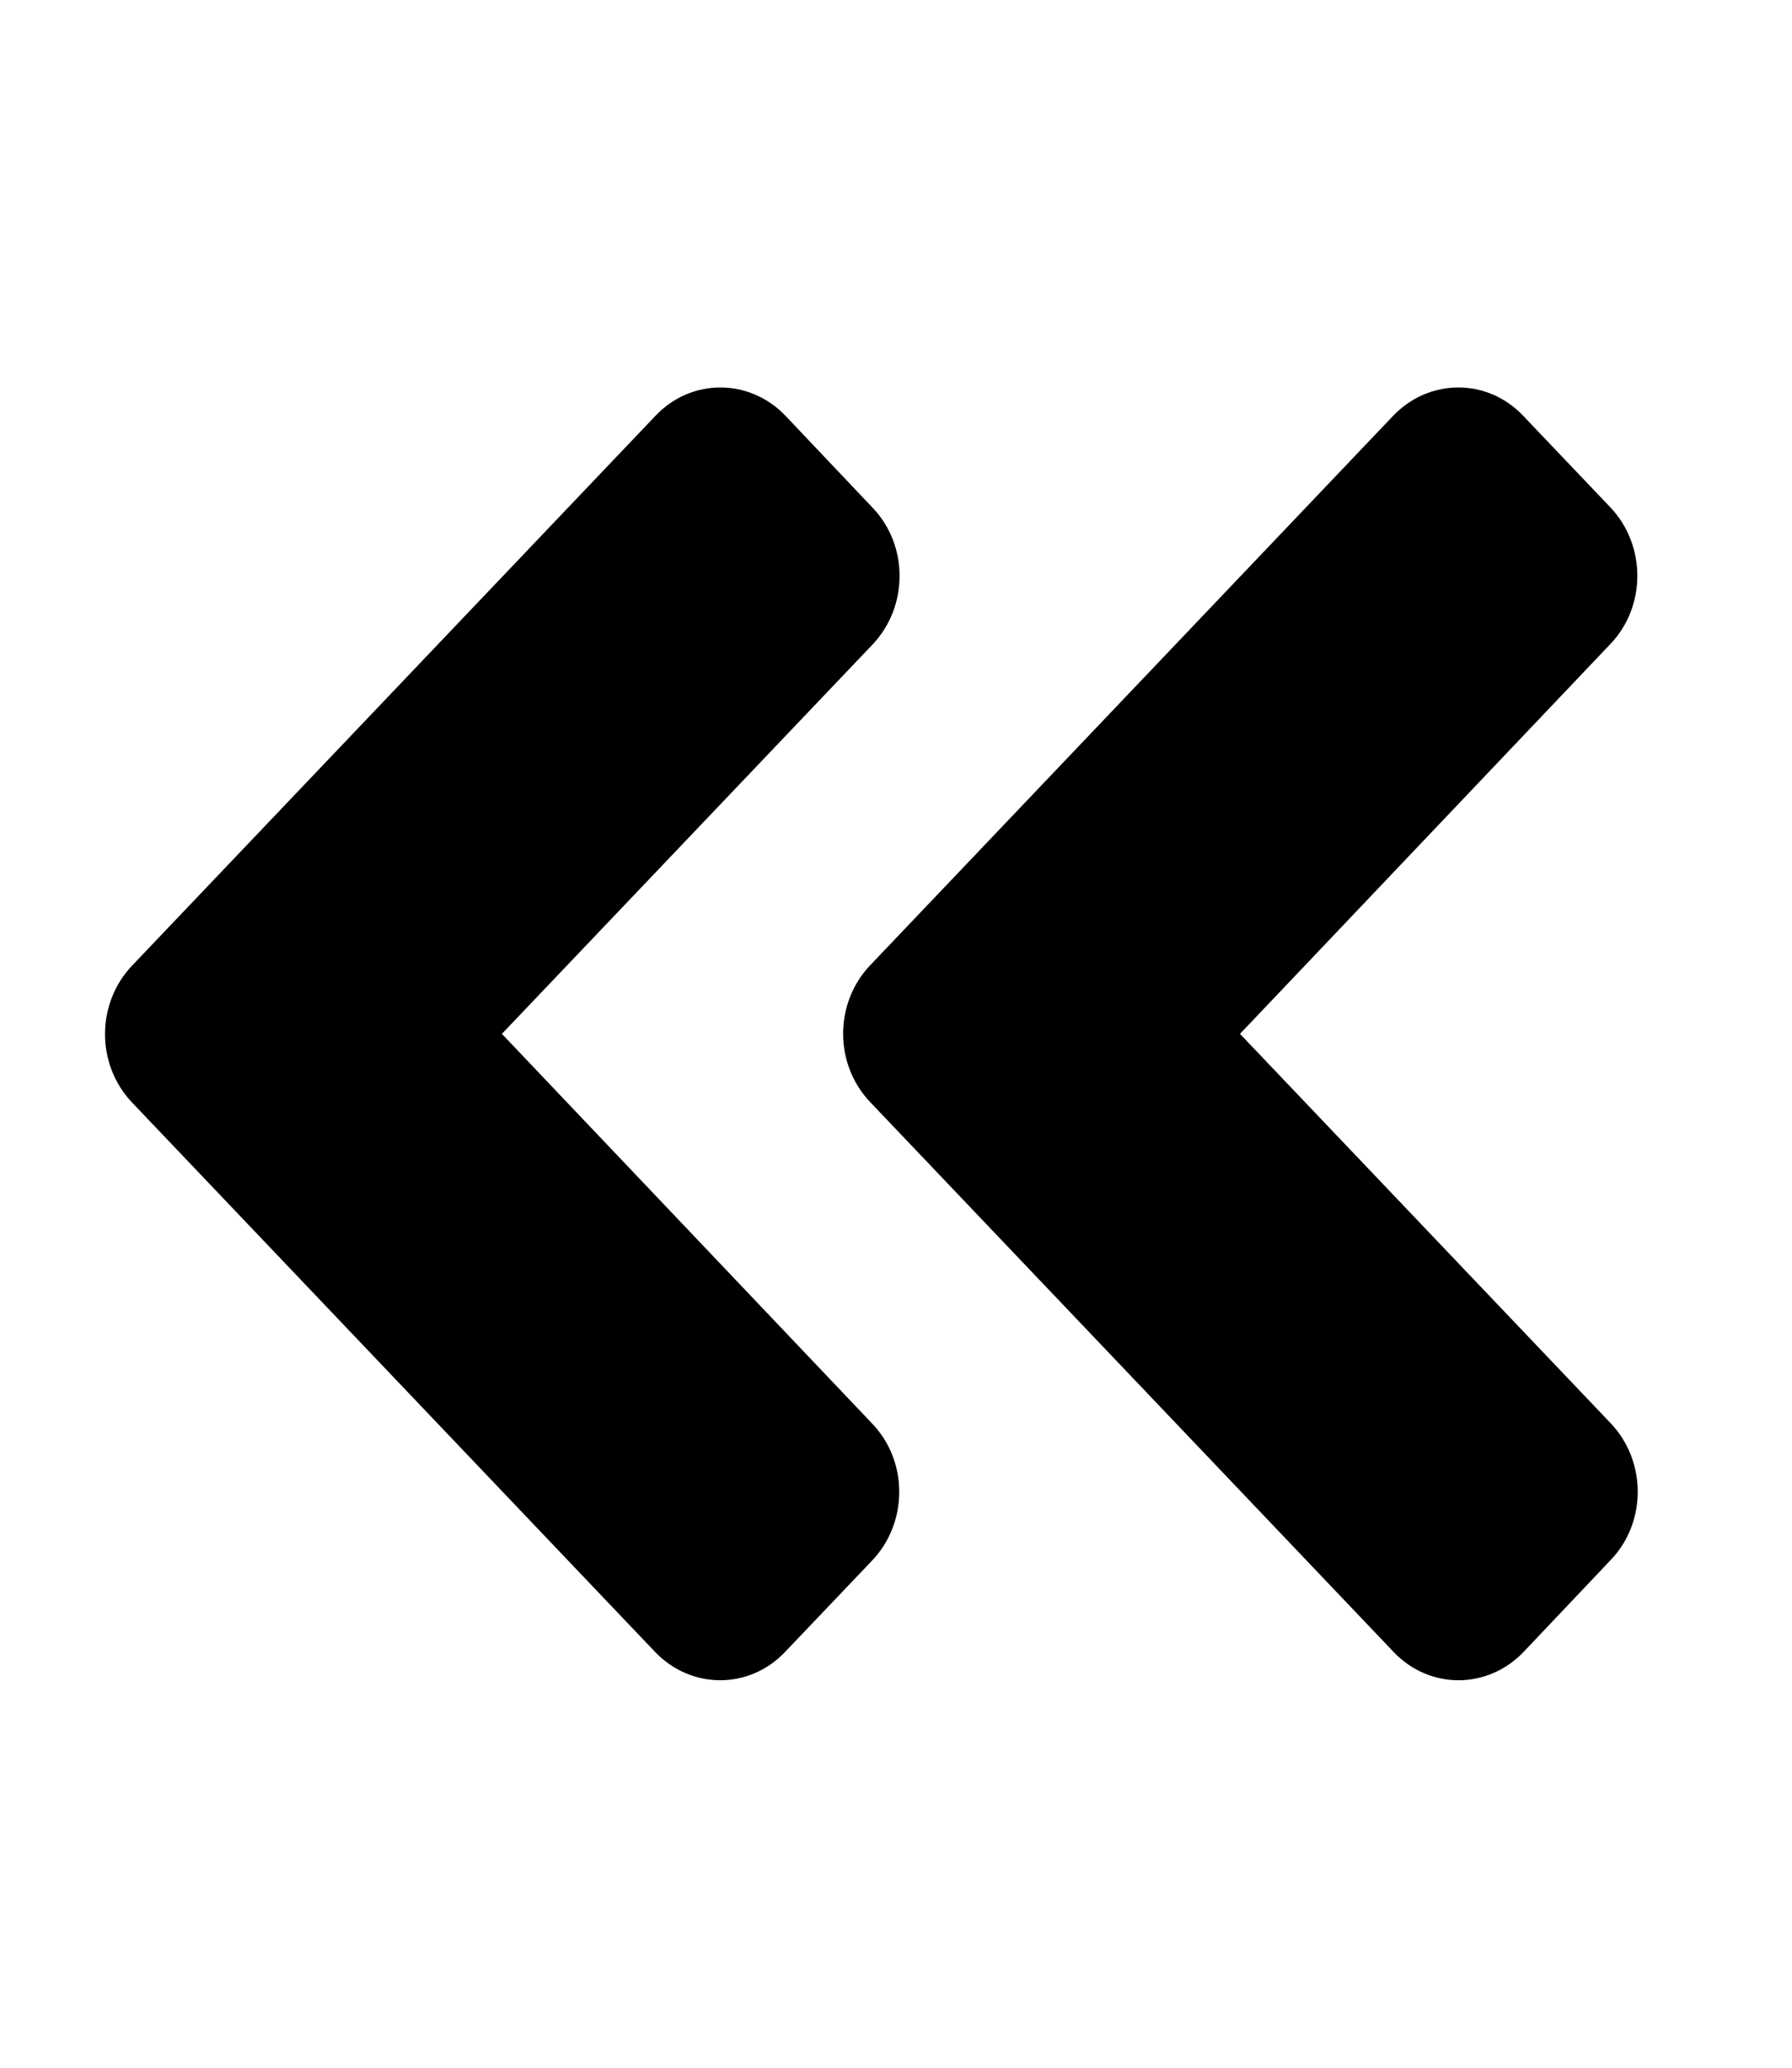 <svg xmlns="http://www.w3.org/2000/svg" width="26" height="30" viewBox="0 0 26 30" fill="none">
<path d="M12.626 14.004L20.211 6.035C20.736 5.484 21.584 5.484 22.102 6.035L23.363 7.359C23.887 7.91 23.887 8.801 23.363 9.346L17.991 15L23.368 20.648C23.893 21.199 23.893 22.09 23.368 22.635L22.108 23.965C21.584 24.516 20.736 24.516 20.217 23.965L12.631 15.996C12.101 15.445 12.101 14.555 12.626 14.004ZM1.916 15.996L9.502 23.965C10.027 24.516 10.874 24.516 11.393 23.965L12.654 22.641C13.178 22.09 13.178 21.199 12.654 20.654L7.282 15L12.659 9.352C13.183 8.801 13.183 7.91 12.659 7.365L11.399 6.035C10.874 5.484 10.027 5.484 9.508 6.035L1.922 14.004C1.392 14.555 1.392 15.445 1.916 15.996Z" fill="black"/>
</svg>